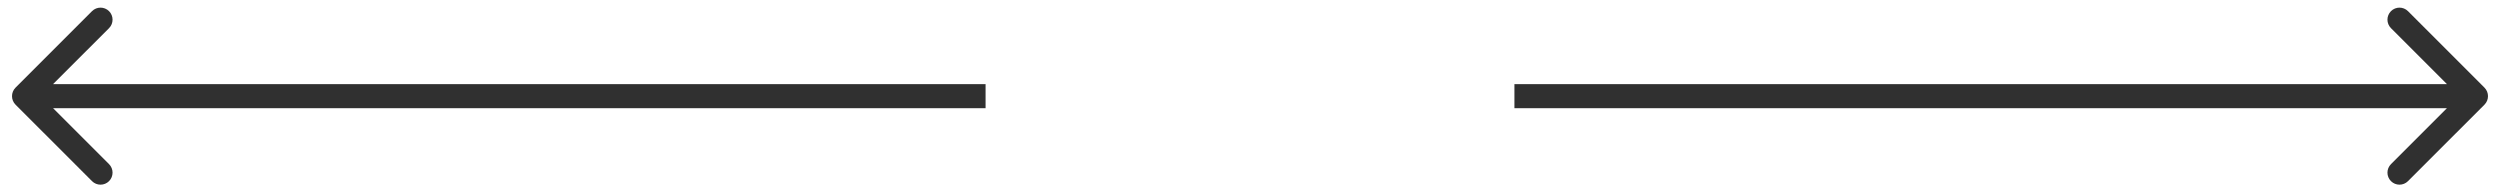 <svg width="104" height="8" viewBox="0 0 104 8" fill="none" xmlns="http://www.w3.org/2000/svg">
<path fill-rule="evenodd" clip-rule="evenodd" d="M100.172 0.464L103.354 3.646C103.549 3.842 103.549 4.158 103.354 4.354L100.172 7.536C99.976 7.731 99.66 7.731 99.465 7.536C99.269 7.34 99.269 7.024 99.465 6.828L101.793 4.5H63V3.5H101.793L99.465 1.172C99.269 0.976 99.269 0.66 99.465 0.464C99.66 0.269 99.976 0.269 100.172 0.464Z" fill="#303030"/>
<path fill-rule="evenodd" clip-rule="evenodd" d="M3.828 7.536L0.646 4.354C0.451 4.158 0.451 3.842 0.646 3.646L3.828 0.464C4.024 0.269 4.34 0.269 4.536 0.464C4.731 0.66 4.731 0.976 4.536 1.172L2.207 3.5L41 3.5V4.5L2.207 4.5L4.536 6.828C4.731 7.024 4.731 7.34 4.536 7.536C4.34 7.731 4.024 7.731 3.828 7.536Z" fill="#303030"/>
</svg>
